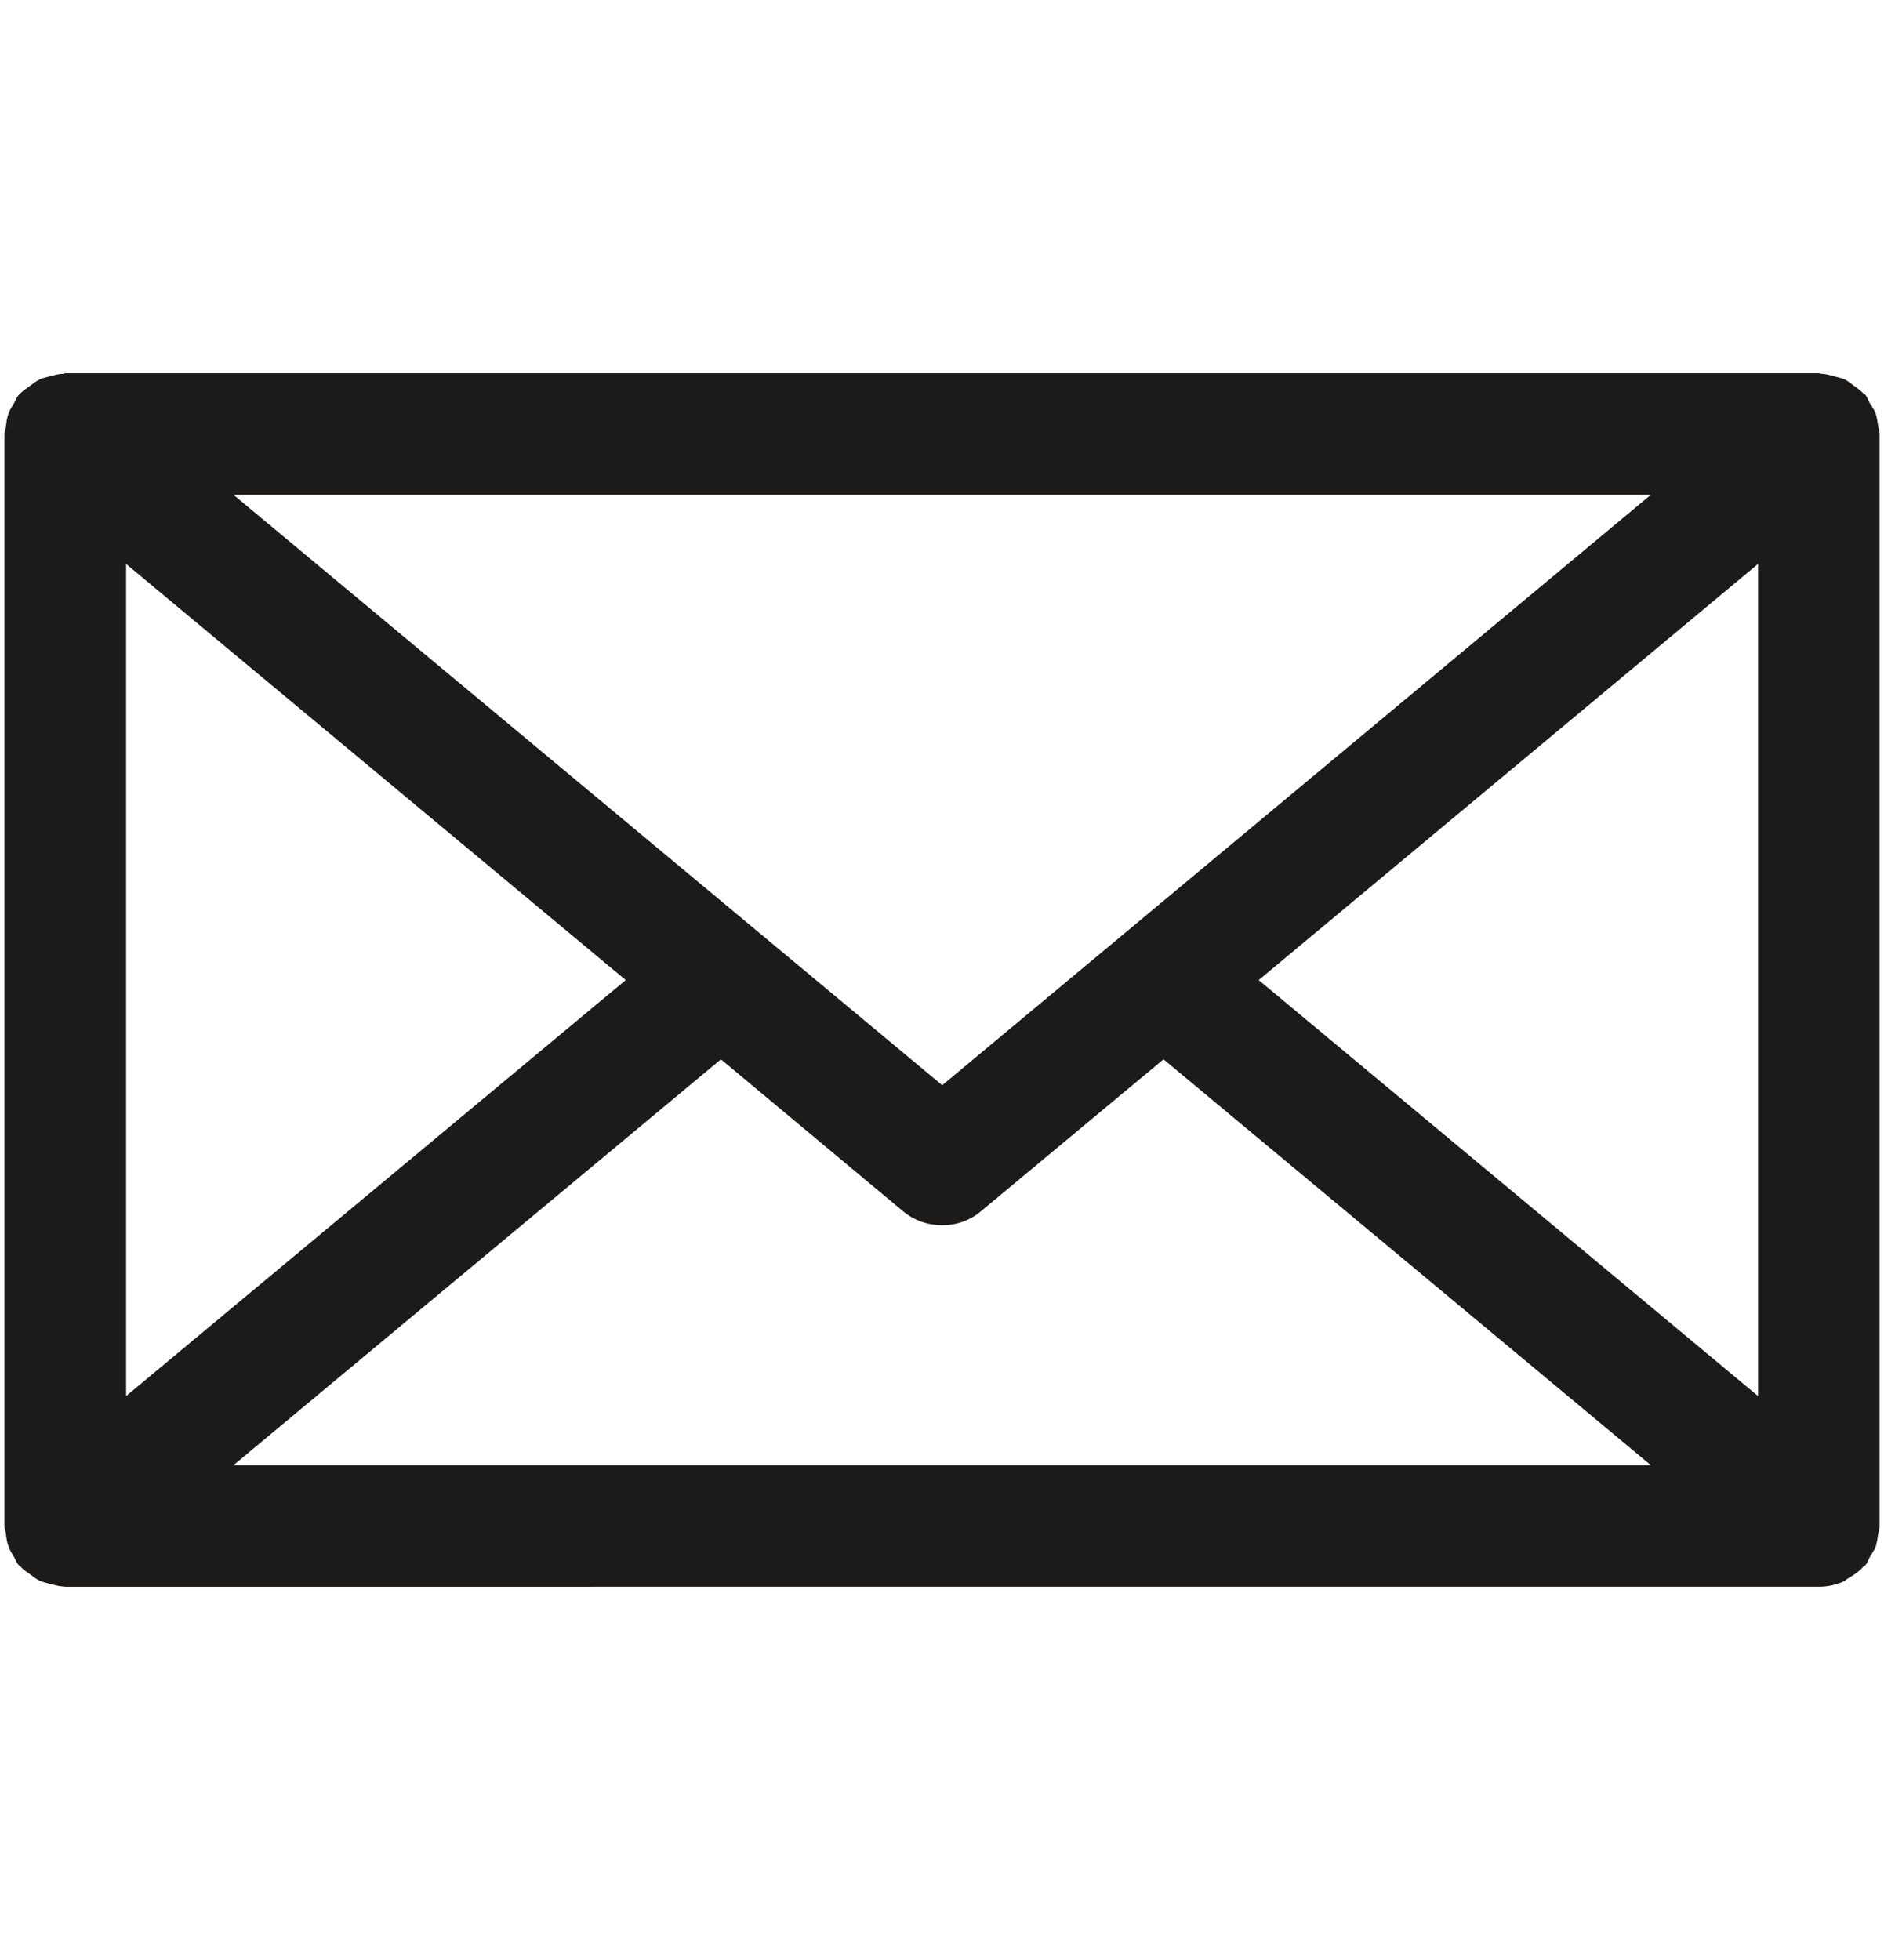 <?xml version="1.0" encoding="iso-8859-1"?>
<!-- Generator: Adobe Illustrator 16.0.0, SVG Export Plug-In . SVG Version: 6.00 Build 0)  -->
<!DOCTYPE svg PUBLIC "-//W3C//DTD SVG 1.1//EN" "http://www.w3.org/Graphics/SVG/1.1/DTD/svg11.dtd">
<svg version="1.1" xmlns="http://www.w3.org/2000/svg" xmlns:xlink="http://www.w3.org/1999/xlink" x="0px" y="0px"
	 width="961.539px" height="1000px" viewBox="0 0 961.539 1000" style="enable-background:new 0 0 961.539 1000;"
	 xml:space="preserve">
<g id="KP_x5F_Message_x5F_icon">
	<g>
		<path style="fill:#1C1B1A;" d="M958.551,782.682c0.208-1.352,0.762-2.666,0.762-4.086V221.49c0-1.488-0.554-2.682-0.762-4.05
			c-0.277-2.18-0.622-4.327-1.247-6.439c-0.83-2.093-2.11-3.842-3.219-5.642c-0.622-1.194-0.97-2.562-1.939-3.756
			c-0.275-0.381-0.692-0.485-1.175-0.883c-1.454-1.591-3.221-2.77-5.021-4.084c-1.523-1.057-2.838-2.285-4.466-3.063
			c-1.73-0.779-3.53-1.039-5.398-1.593c-2.114-0.589-4.12-1.177-6.406-1.281c-0.483,0-0.935-0.276-1.42-0.276H33.398
			c-0.484,0-0.899,0.276-1.246,0.276c-2.51,0.104-4.812,0.778-7.235,1.419c-1.539,0.502-3.132,0.676-4.464,1.368
			c-2.009,0.865-3.619,2.302-5.35,3.565c-1.54,1.09-3.201,2.146-4.604,3.548c-0.277,0.416-0.693,0.623-1.039,1.003
			c-1.107,1.281-1.522,2.751-2.301,4.137c-1.039,1.713-2.078,3.271-2.7,5.053c-0.987,2.407-1.195,4.656-1.473,7.167
			c-0.139,1.192-0.761,2.249-0.761,3.53v557.105c0,1.314,0.622,2.32,0.761,3.566c0.277,2.422,0.485,4.777,1.473,7.062
			c0.622,1.834,1.661,3.461,2.7,5.123c0.778,1.281,1.193,2.906,2.301,4.084c0.346,0.381,0.762,0.553,1.039,0.934
			c1.402,1.523,3.133,2.631,4.812,3.809c1.592,1.178,3.27,2.562,5.001,3.357c1.609,0.693,3.271,1.004,4.95,1.525
			c2.372,0.553,4.519,1.244,6.82,1.383c0.415,0,0.83,0.139,1.314,0.139H928.26c4.536,0,8.725-0.969,12.602-2.664
			c0.97-0.486,1.696-1.316,2.596-1.801c2.838-1.629,5.471-3.393,7.651-5.918c0.345-0.312,0.762-0.383,1.037-0.764
			c0.97-1.039,1.317-2.492,1.939-3.668c1.108-1.904,2.389-3.705,3.219-5.645C957.929,786.939,958.273,784.861,958.551,782.682z
			 M64.364,287.73l254.987,212.305L64.364,712.27V287.73z M480.874,553.689L119.145,252.438h723.406L480.874,553.689z
			 M367.936,540.468l92.895,77.472c5.919,4.881,12.946,7.199,20.044,7.199c7.026,0,14.054-2.318,19.835-7.199l93.118-77.472
			l248.724,207.077H119.145L367.936,540.468z M642.395,500.035l254.85-212.305v424.54L642.395,500.035z"/>
	</g>
</g>
<g id="Layer_1">
</g>
</svg>
